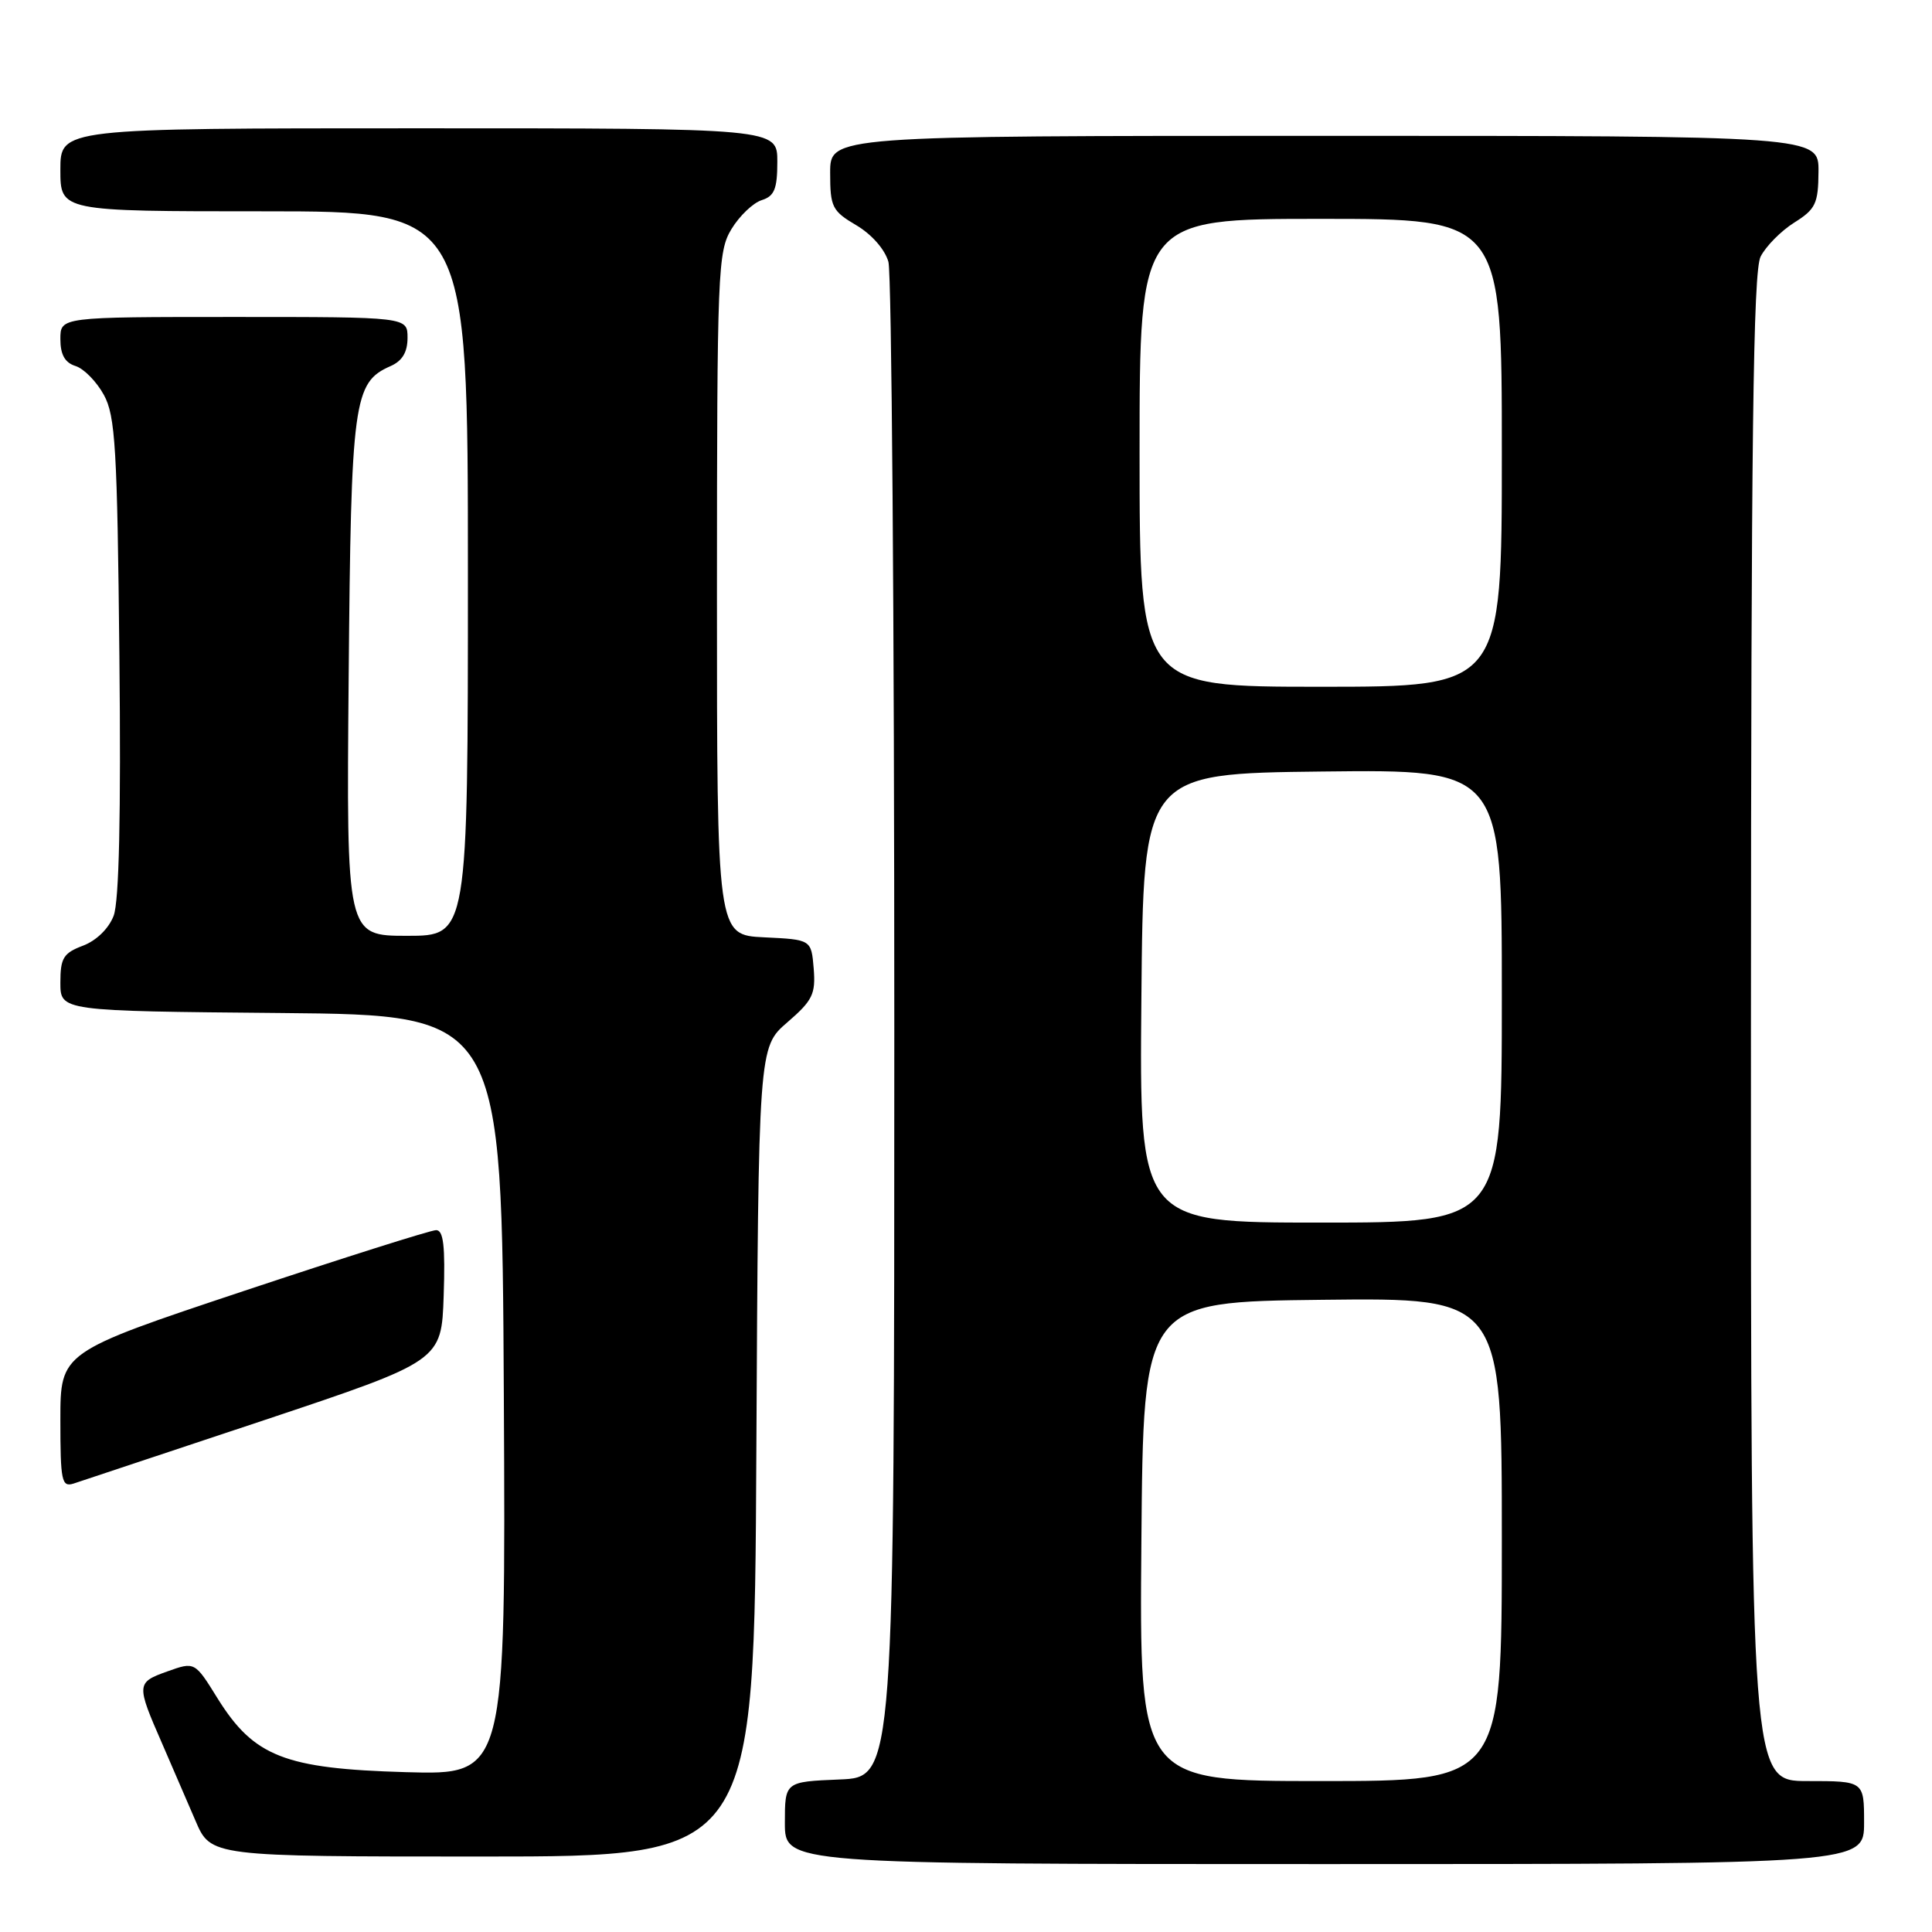 <?xml version="1.0" encoding="UTF-8" standalone="no"?>
<!DOCTYPE svg PUBLIC "-//W3C//DTD SVG 1.1//EN" "http://www.w3.org/Graphics/SVG/1.1/DTD/svg11.dtd" >
<svg xmlns="http://www.w3.org/2000/svg" xmlns:xlink="http://www.w3.org/1999/xlink" version="1.1" viewBox="0 0 256 256">
 <g >
 <path fill="currentColor"
d=" M 247.00 241.50 C 247.00 236.00 247.00 236.00 239.50 236.00 C 232.00 236.00 232.00 236.00 232.01 136.25 C 232.03 57.88 232.30 35.96 233.29 34.00 C 233.99 32.63 235.99 30.60 237.74 29.50 C 240.58 27.72 240.93 26.98 240.96 22.75 C 241.00 18.00 241.00 18.00 175.50 18.00 C 110.00 18.00 110.00 18.00 110.00 22.90 C 110.00 27.43 110.26 27.96 113.47 29.85 C 115.50 31.05 117.26 33.05 117.72 34.70 C 118.15 36.24 118.50 82.05 118.50 136.50 C 118.50 235.50 118.50 235.50 111.25 235.79 C 104.00 236.09 104.00 236.09 104.00 241.54 C 104.00 247.00 104.00 247.00 175.50 247.00 C 247.00 247.00 247.00 247.00 247.00 241.50 Z  M 100.22 192.39 C 100.50 138.77 100.50 138.77 104.32 135.47 C 107.68 132.57 108.09 131.72 107.82 128.34 C 107.50 124.50 107.50 124.50 101.25 124.20 C 95.00 123.90 95.00 123.90 95.00 78.70 C 95.01 35.83 95.11 33.34 96.93 30.34 C 97.99 28.60 99.79 26.88 100.93 26.52 C 102.61 25.99 103.00 25.04 103.00 21.43 C 103.00 17.00 103.00 17.00 55.50 17.00 C 8.00 17.00 8.00 17.00 8.00 22.50 C 8.00 28.00 8.00 28.00 35.00 28.00 C 62.00 28.00 62.00 28.00 62.00 76.00 C 62.00 124.00 62.00 124.00 53.95 124.00 C 45.90 124.00 45.90 124.00 46.20 89.75 C 46.52 52.98 46.83 50.68 51.75 48.51 C 53.30 47.83 54.00 46.67 54.00 44.76 C 54.00 42.00 54.00 42.00 31.00 42.00 C 8.00 42.00 8.00 42.00 8.00 44.93 C 8.00 46.99 8.60 48.06 10.01 48.50 C 11.12 48.85 12.80 50.57 13.76 52.32 C 15.29 55.11 15.54 59.35 15.82 87.00 C 16.04 107.92 15.78 119.45 15.06 121.34 C 14.42 123.03 12.77 124.64 10.99 125.31 C 8.40 126.29 8.00 126.94 8.00 130.20 C 8.00 133.97 8.00 133.97 37.25 134.23 C 66.50 134.50 66.50 134.50 66.76 184.85 C 67.02 235.20 67.02 235.20 53.76 234.82 C 37.70 234.36 33.64 232.76 28.82 225.03 C 25.81 220.17 25.81 220.17 22.15 221.48 C 18.06 222.94 18.05 223.18 21.47 231.00 C 22.79 234.03 24.78 238.64 25.90 241.25 C 27.93 246.00 27.93 246.00 63.94 246.00 C 99.95 246.00 99.95 246.00 100.22 192.39 Z  M 35.00 188.18 C 58.50 180.33 58.50 180.33 58.79 171.67 C 59.01 165.11 58.76 163.00 57.79 163.00 C 57.08 163.00 45.59 166.64 32.25 171.08 C 8.00 179.17 8.00 179.17 8.00 188.15 C 8.00 196.25 8.17 197.08 9.75 196.58 C 10.71 196.27 22.07 192.49 35.00 188.18 Z  M 151.24 204.25 C 151.50 172.50 151.50 172.50 175.25 172.23 C 199.00 171.96 199.00 171.96 199.00 203.98 C 199.00 236.00 199.00 236.00 174.99 236.00 C 150.97 236.00 150.97 236.00 151.24 204.25 Z  M 151.24 132.25 C 151.50 102.50 151.50 102.50 175.25 102.23 C 199.00 101.96 199.00 101.96 199.00 131.98 C 199.00 162.00 199.00 162.00 174.99 162.00 C 150.97 162.00 150.97 162.00 151.24 132.25 Z  M 151.00 60.00 C 151.00 29.00 151.00 29.00 175.00 29.00 C 199.00 29.00 199.00 29.00 199.00 60.00 C 199.00 91.00 199.00 91.00 175.00 91.00 C 151.00 91.00 151.00 91.00 151.00 60.00 Z "/>
</g>
</svg>